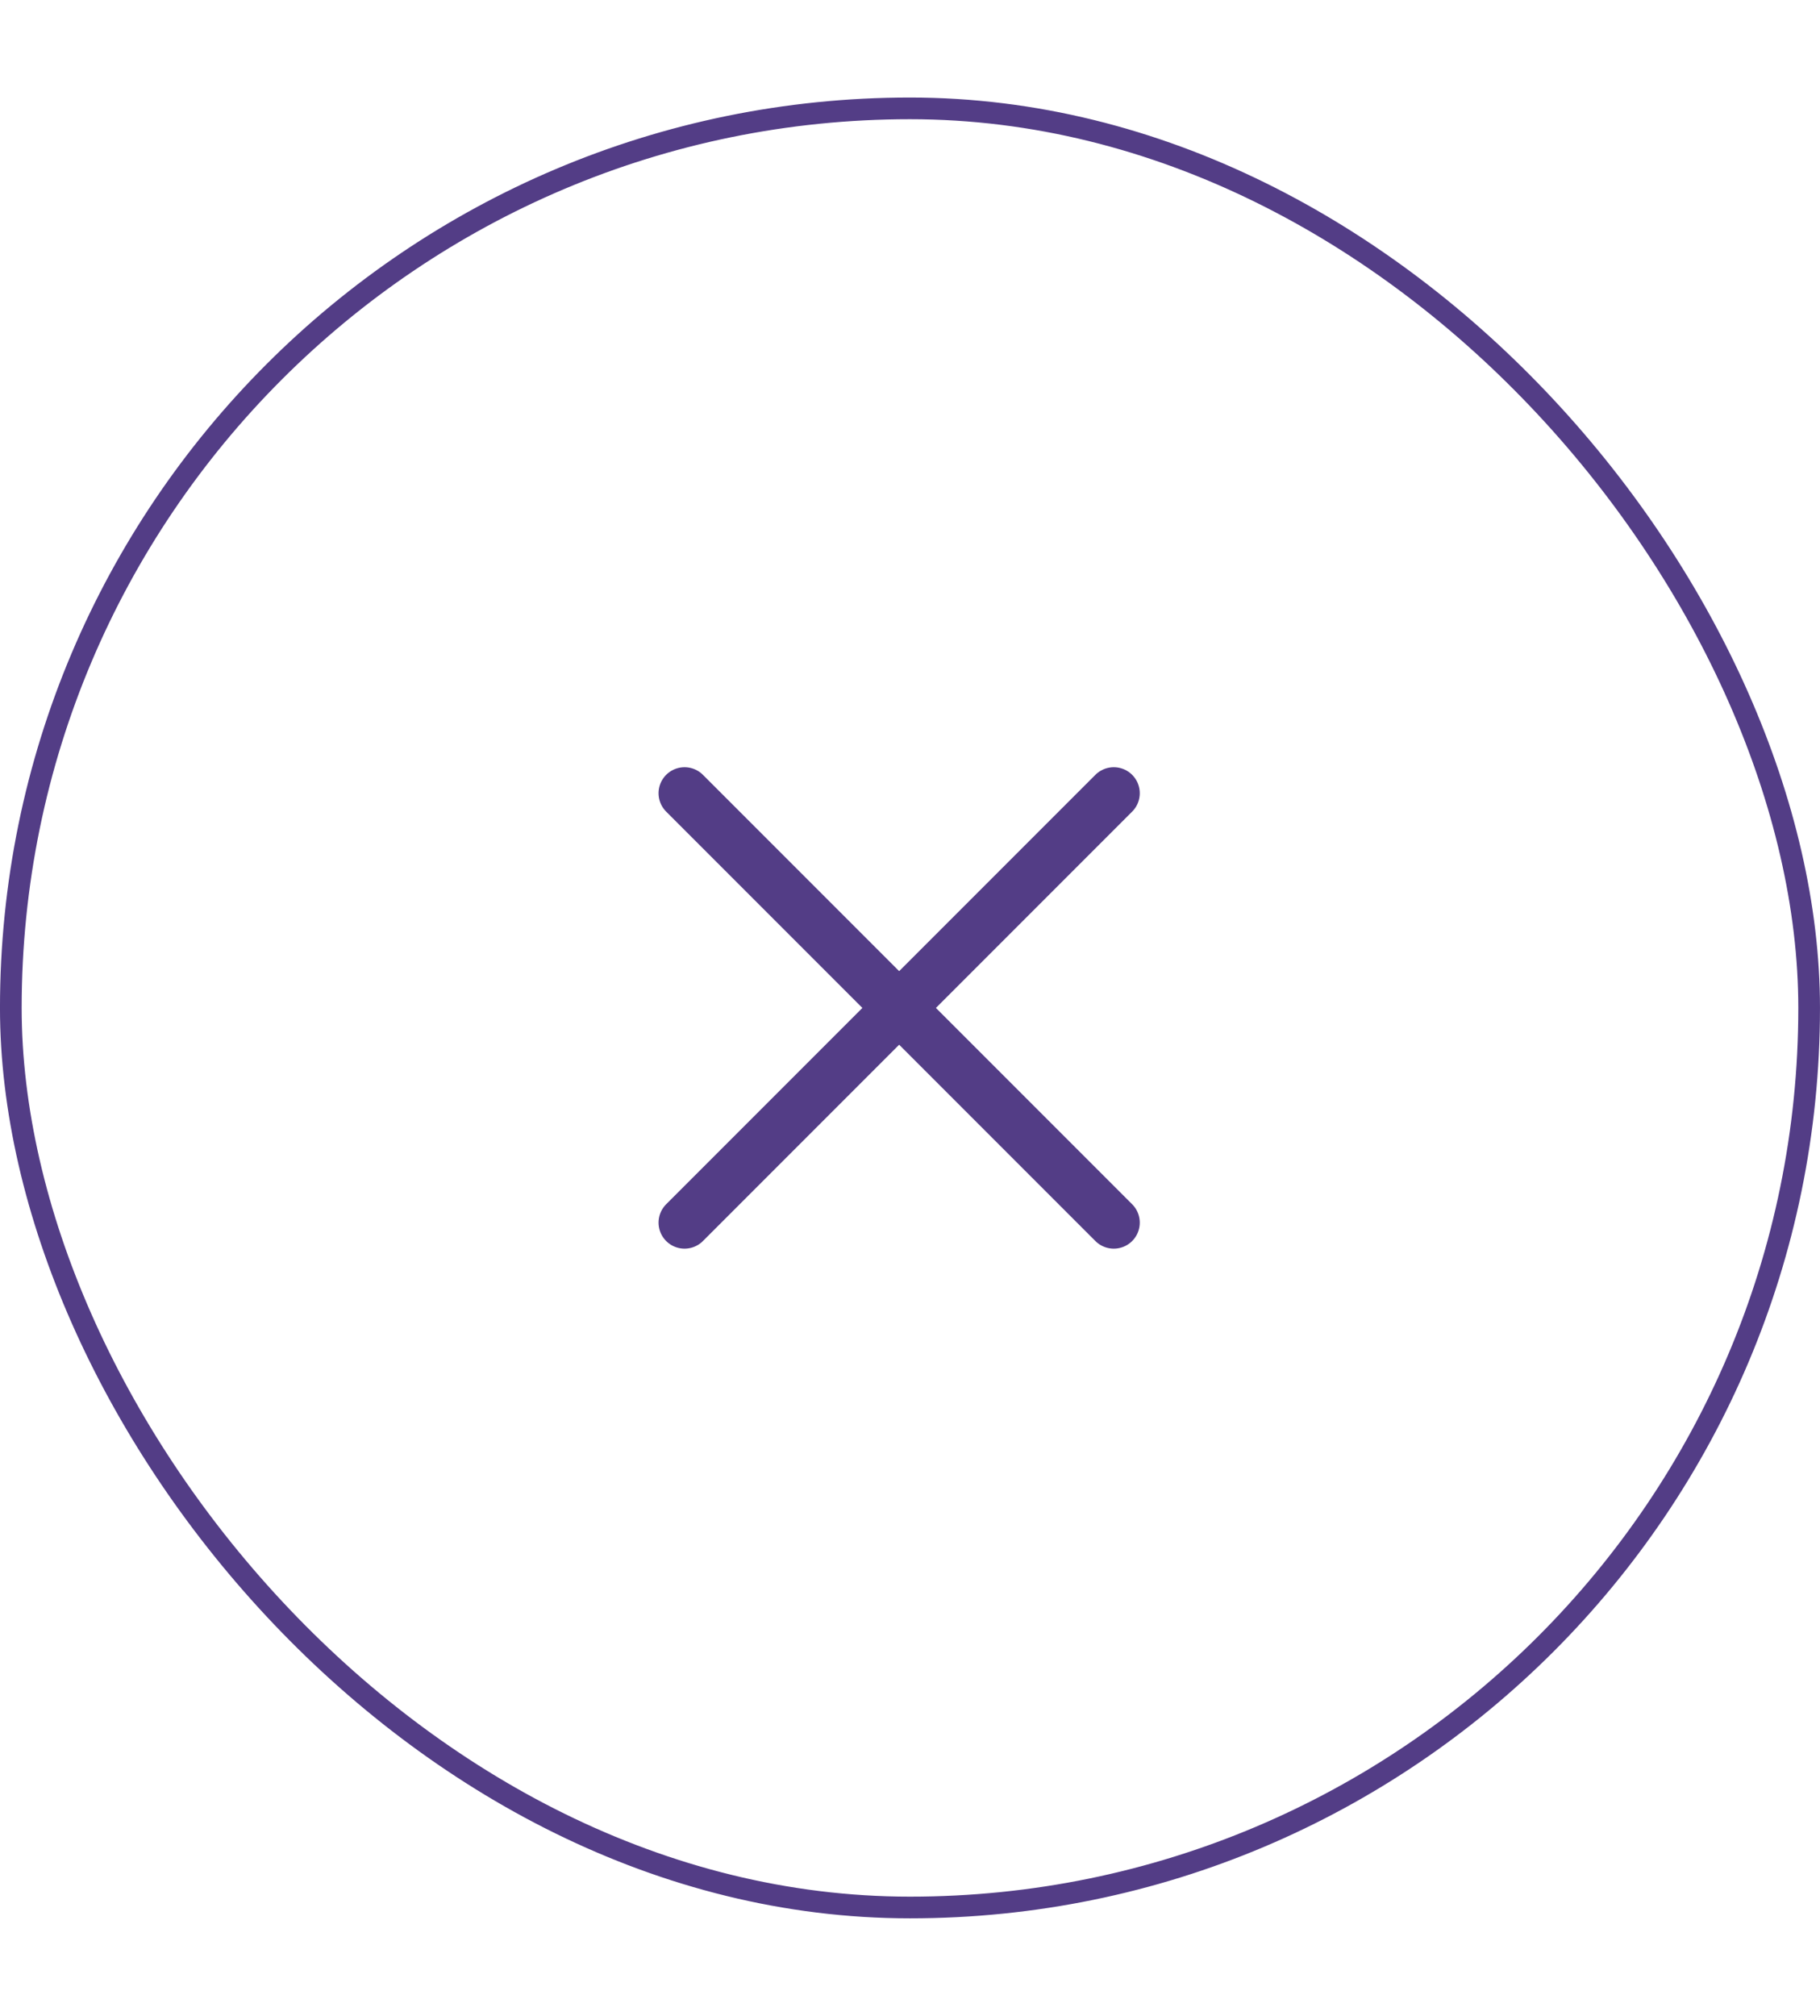 <svg width="56" height="62" viewBox="0 0 56 62" fill="none" xmlns="http://www.w3.org/2000/svg">
<g clip-path="url(#clip0_785_32339)">
<path d="M21.063 37.603L34.27 24.396" stroke="#533D86" stroke-width="1.6" stroke-linecap="round" stroke-linejoin="round"/>
<path d="M34.27 37.603L21.063 24.396" stroke="#533D86" stroke-width="1.6" stroke-linecap="round" stroke-linejoin="round"/>
<rect x="0.333" y="3.333" width="55.333" height="55.333" rx="27.667" stroke="#533D86" stroke-width="0.667"/>
</g>
<defs>
<clipPath id="clip0_785_32339">
<rect width="56" height="62" fill="white"/>
</clipPath>
</defs>
</svg>
